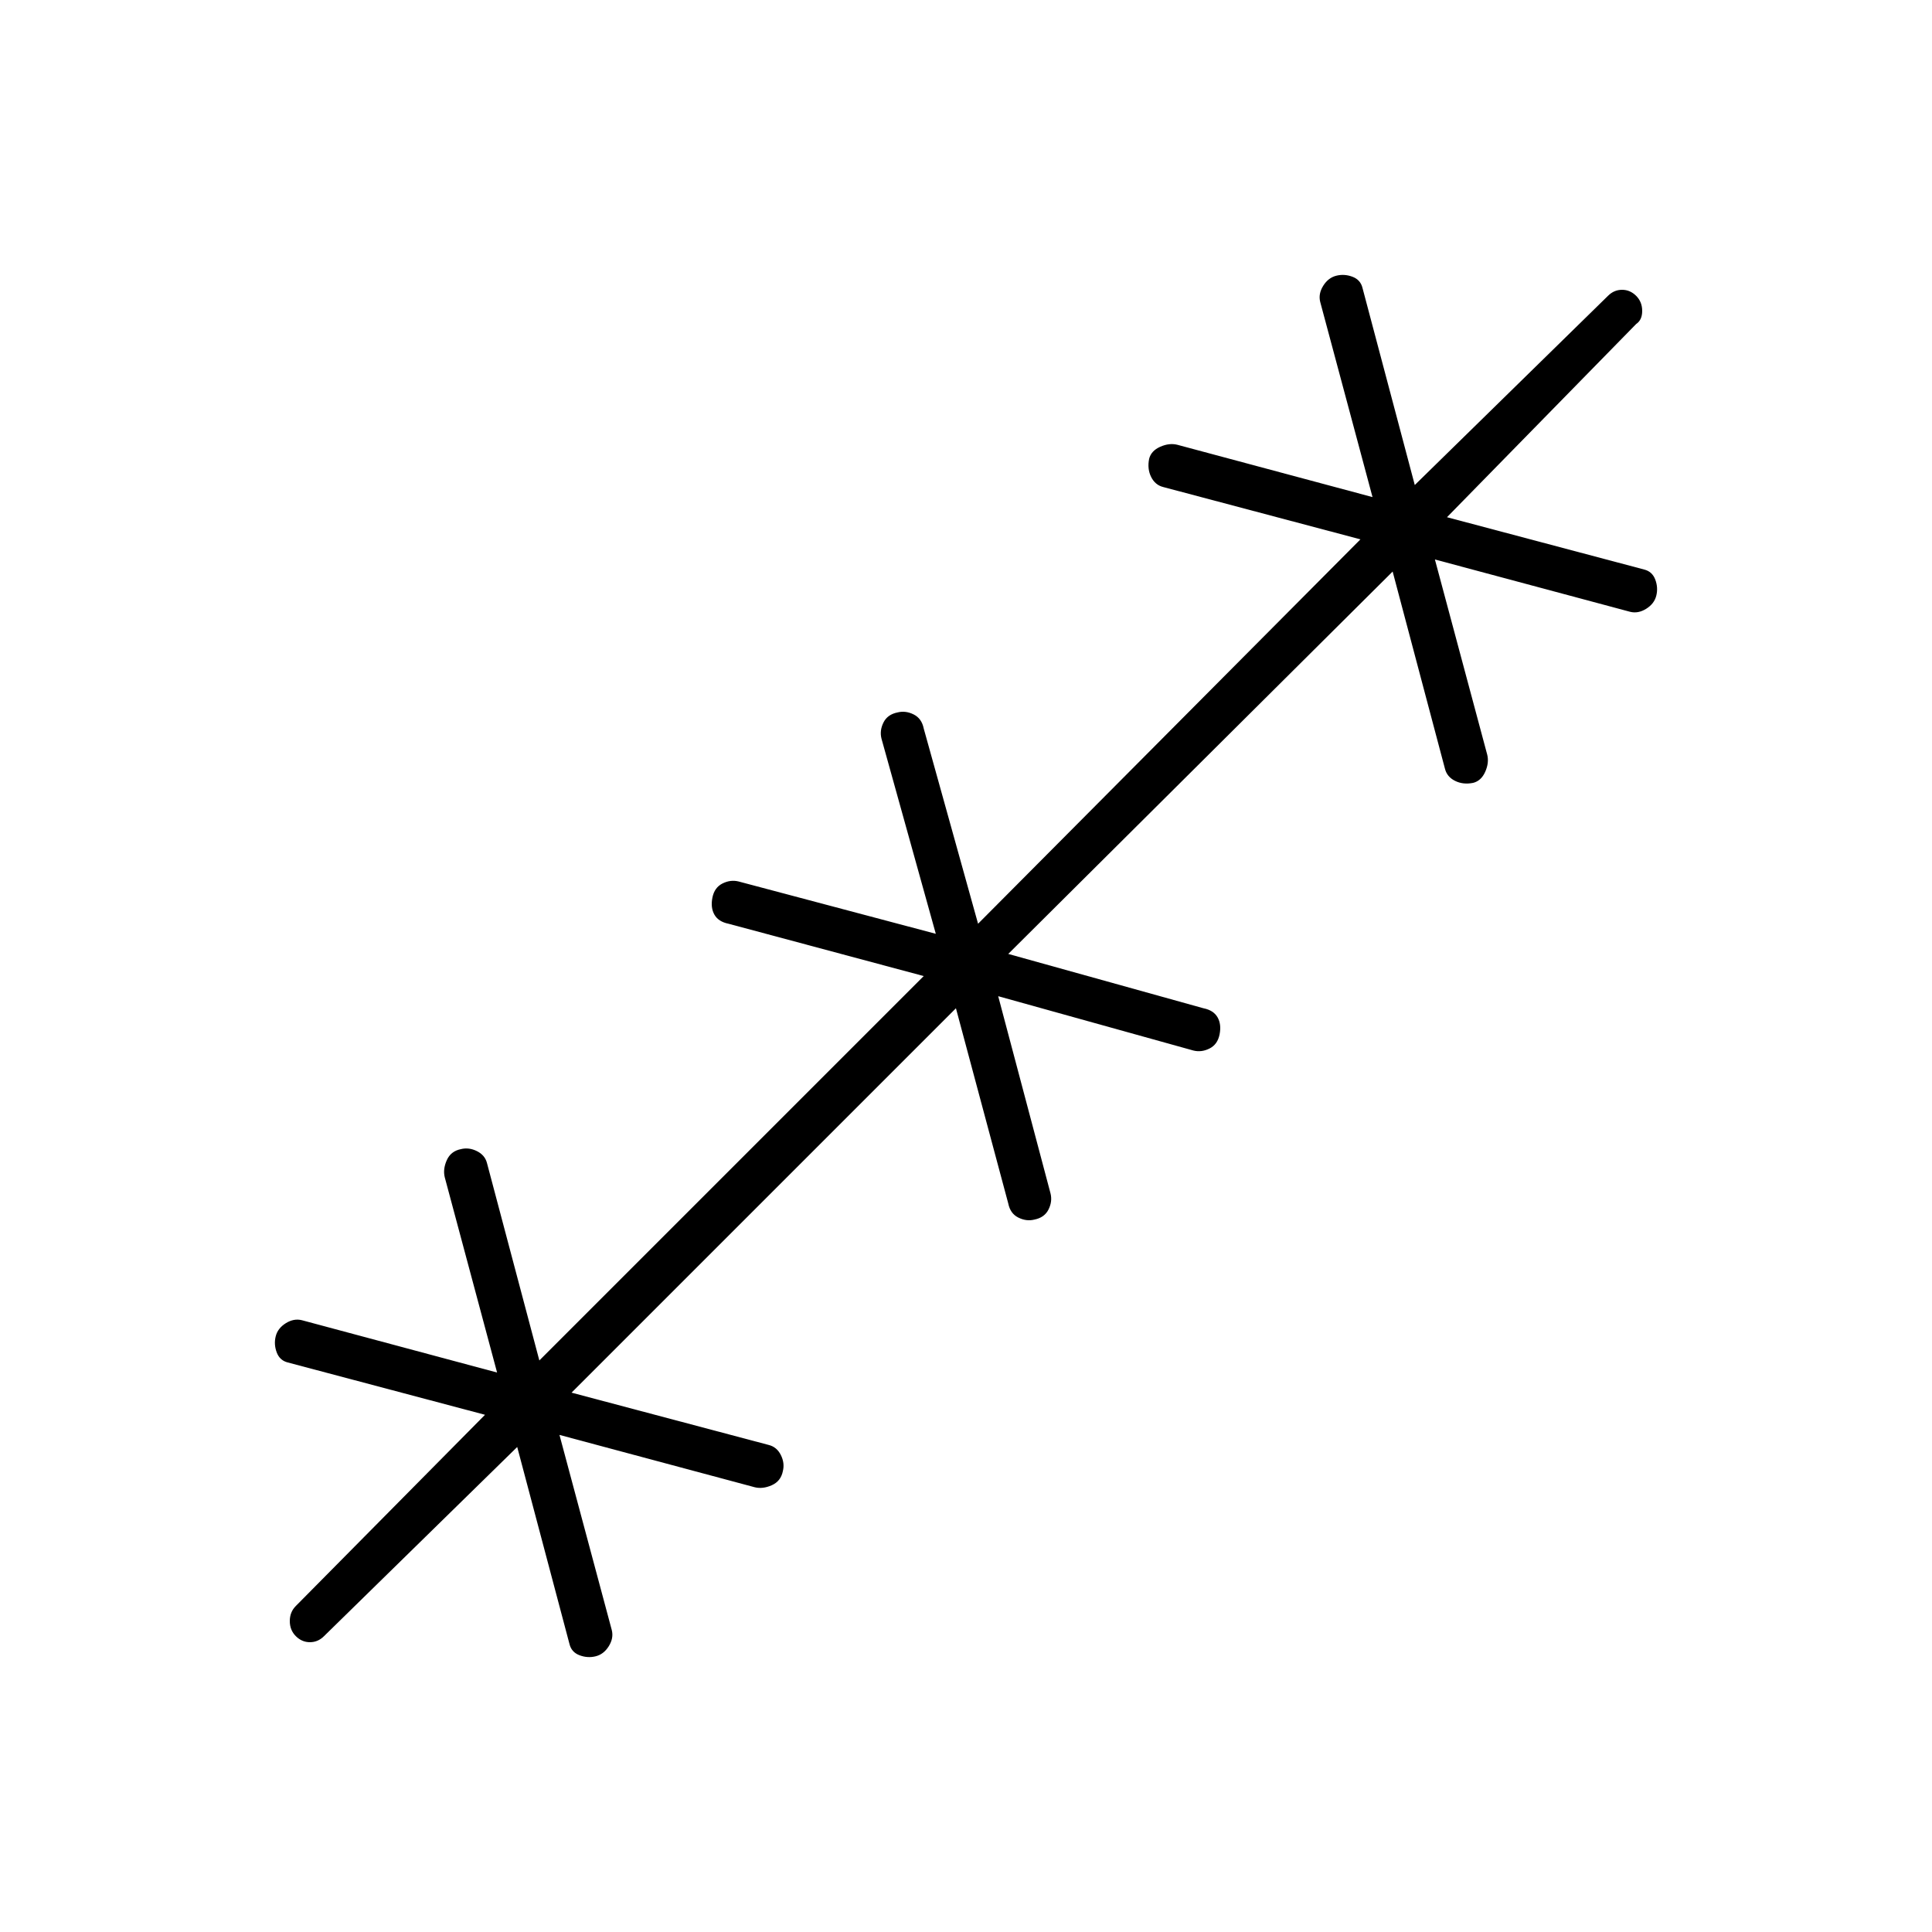<svg xmlns="http://www.w3.org/2000/svg" width="48" height="48" viewBox="0 0 48 48"><path d="m12.85 35.95-4.8 4.7q-.15.15-.35.15-.2 0-.35-.15-.15-.15-.15-.375t.15-.375l4.7-4.75-4.9-1.3q-.2-.05-.275-.25-.075-.2-.025-.4.05-.2.25-.325t.4-.075l4.85 1.3-1.3-4.85q-.05-.2.05-.425.1-.225.35-.275.2-.05.4.05t.25.3l1.3 4.9 9.55-9.55-4.85-1.3q-.25-.05-.35-.225-.1-.175-.05-.425t.25-.35q.2-.1.4-.05l4.9 1.3-1.35-4.85q-.05-.2.05-.4t.35-.25q.2-.05.4.05t.25.35l1.35 4.85 9.5-9.55-4.9-1.3q-.2-.05-.3-.25-.1-.2-.05-.45.05-.2.275-.3.225-.1.425-.05l4.85 1.3-1.3-4.85q-.05-.2.075-.4t.325-.25q.2-.05.4.025.2.075.25.275l1.3 4.9 4.8-4.7q.15-.15.35-.15.2 0 .35.15.15.15.15.375t-.15.325l-4.7 4.8 4.9 1.3q.2.05.275.25.075.2.025.4-.05.2-.25.325t-.4.075l-4.85-1.3 1.3 4.85q.05.2-.05.425-.1.225-.3.275-.25.05-.45-.05t-.25-.3l-1.3-4.9-9.55 9.5 4.85 1.35q.25.05.35.225.1.175.05.425t-.25.35q-.2.1-.4.05l-4.85-1.35 1.3 4.9q.05.2-.05.4t-.35.25q-.2.05-.4-.05t-.25-.35l-1.3-4.85-9.55 9.55 4.9 1.3q.2.05.3.25.1.2.05.4-.05.25-.275.35-.225.1-.425.05l-4.85-1.3 1.3 4.85q.05.2-.075.4t-.325.25q-.2.05-.4-.025-.2-.075-.25-.275Z"/></svg>